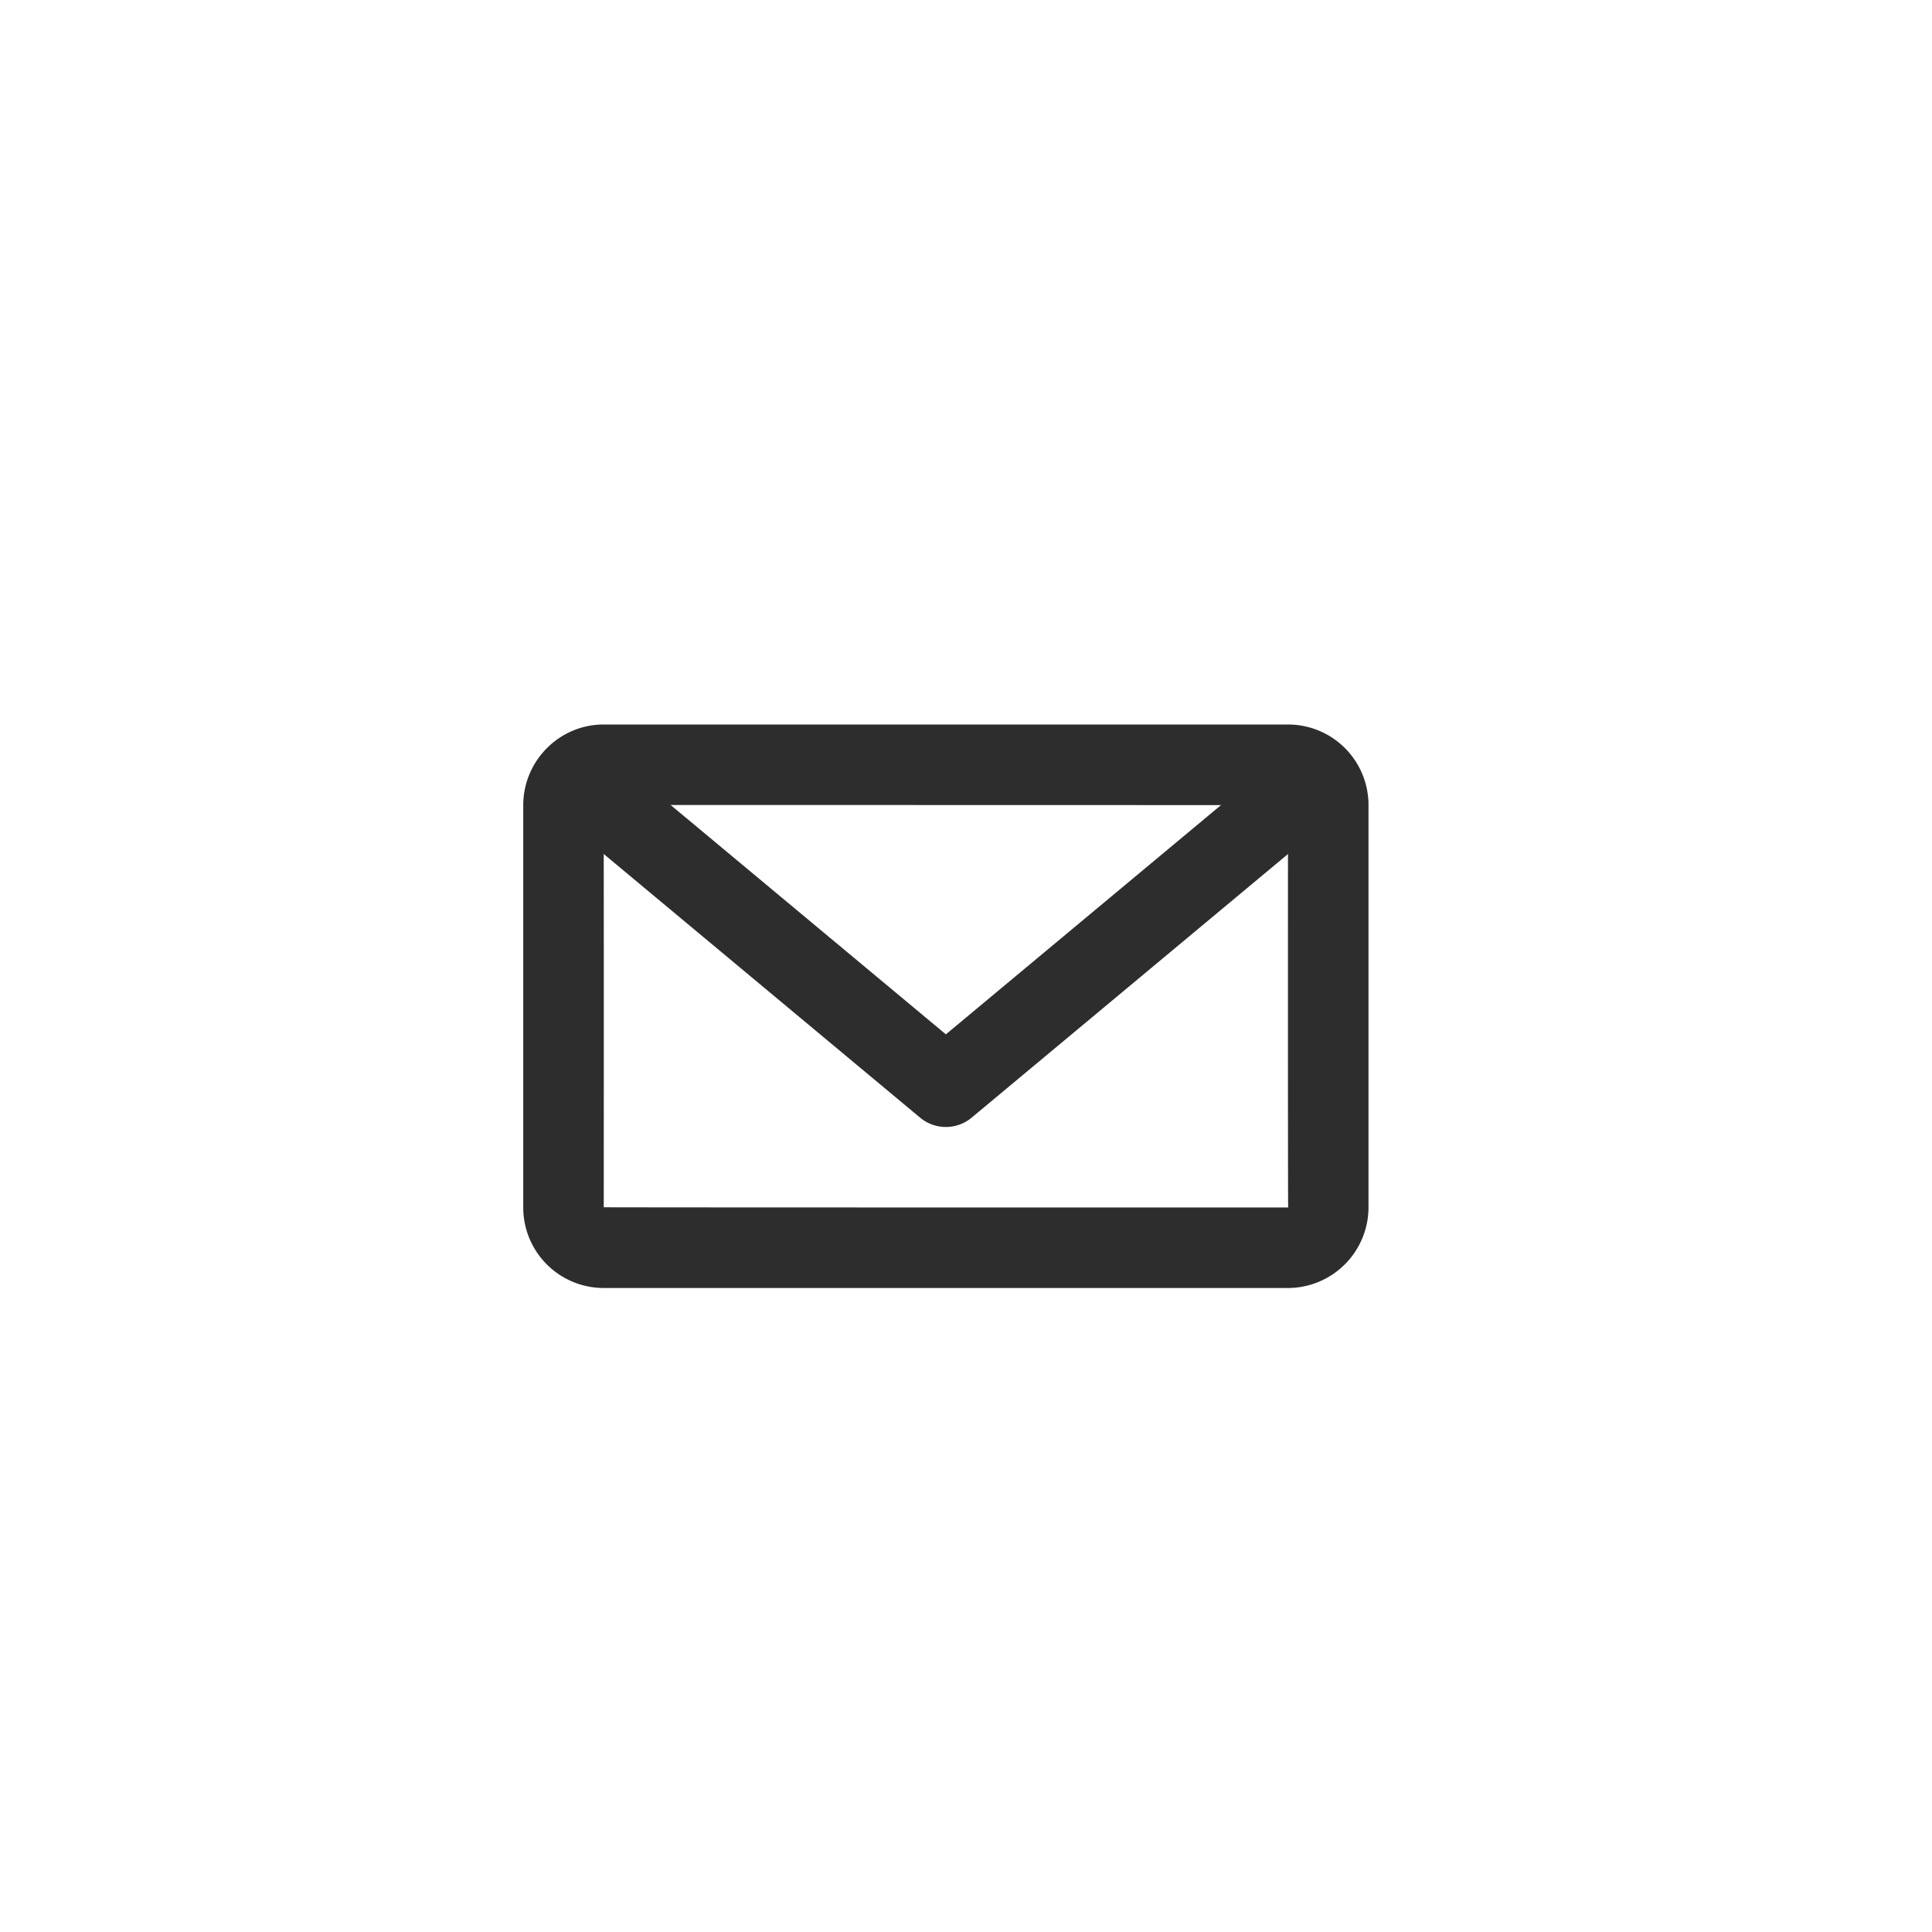 <svg width="48" height="48" viewBox="0 0 48 48" xmlns="http://www.w3.org/2000/svg"><title>icon-mail</title><g fill-rule="nonzero" fill="#2D2D2D"><path d="M24.14 26.232h-1.28l.64-.534.64.534zm7.72-7.5a1 1 0 0 1 1.28 1.536l-9 7.5a1 1 0 0 1-1.28 0l-9-7.5a1 1 0 0 1 1.28-1.536l8.36 6.966 8.36-6.966z"/><path d="M32.005 30c-.01 0-.005-9.994-.005-9.994C32 20 14.995 20 14.995 20c.01 0 .005 9.994.005 9.994C15 30 32.005 30 32.005 30zM13 20.006c0-1.108.902-2.006 1.995-2.006h17.01A2 2 0 0 1 34 20.006v9.988A2.006 2.006 0 0 1 32.005 32h-17.01A2 2 0 0 1 13 29.994v-9.988z"/></g></svg>